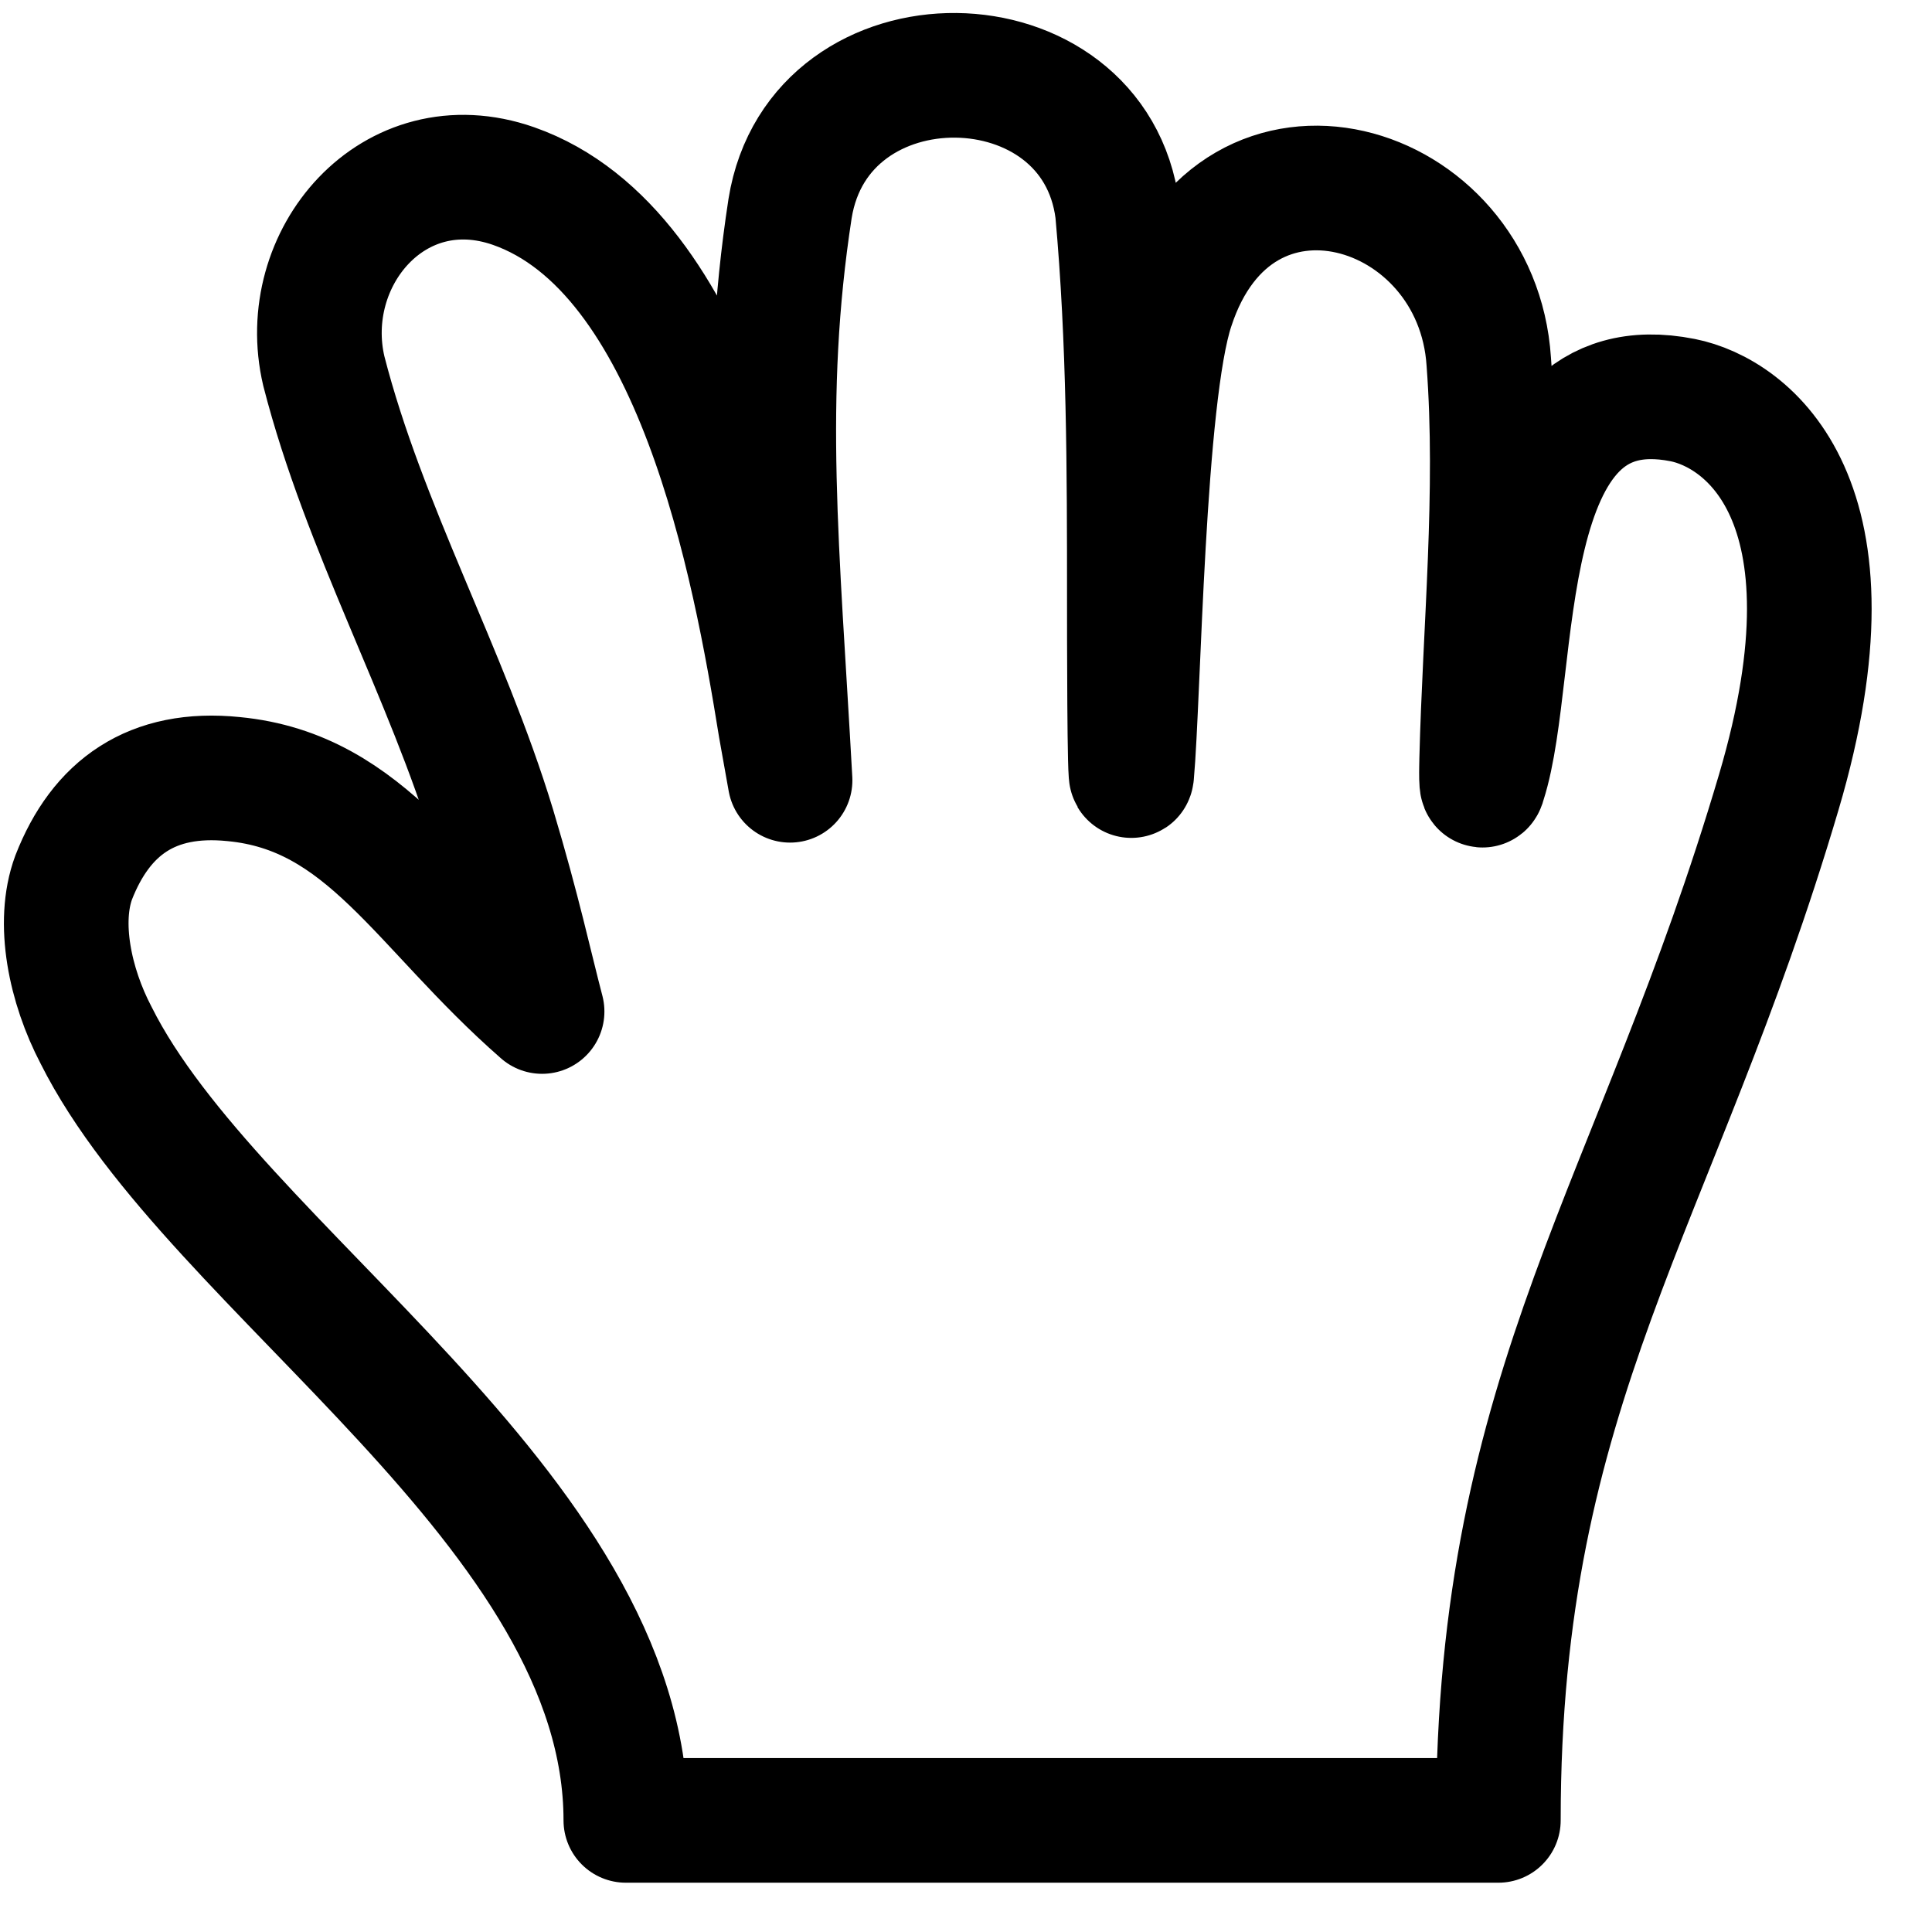 <svg width="31" height="31" viewBox="0 0 31 31" fill="none" xmlns="http://www.w3.org/2000/svg">
<path d="M8.698 16.23C8.508 15.507 8.318 14.613 7.918 13.281C7.162 10.791 5.844 8.48 5.196 5.954C4.77 4.145 6.315 2.311 8.242 2.986C11.19 4.022 12.11 9.094 12.524 11.663L12.677 12.52C12.473 8.812 12.208 6.394 12.677 3.347C13.139 0.457 17.565 0.522 17.93 3.385C18.119 5.464 18.121 7.539 18.121 9.627C18.121 10.065 18.121 12.71 18.159 12.424C18.273 11.168 18.33 6.354 18.806 4.927C19.845 1.736 23.699 2.898 23.888 5.802C24.046 7.902 23.827 10.093 23.774 12.196C23.774 12.272 23.755 12.767 23.812 12.539C24.386 10.752 23.888 5.802 27 6.42C28.026 6.624 29.931 8.01 28.542 12.709C26.582 19.34 24.042 22.207 24.042 29.209H10.042C10.042 24.209 3.431 20.388 1.542 16.611C1.123 15.812 0.915 14.803 1.182 14.08C1.62 12.957 2.436 12.367 3.749 12.501C5.892 12.706 6.758 14.533 8.698 16.23Z" stroke="black" stroke-width="2" stroke-linecap="round" stroke-linejoin="round"/>
</svg>
